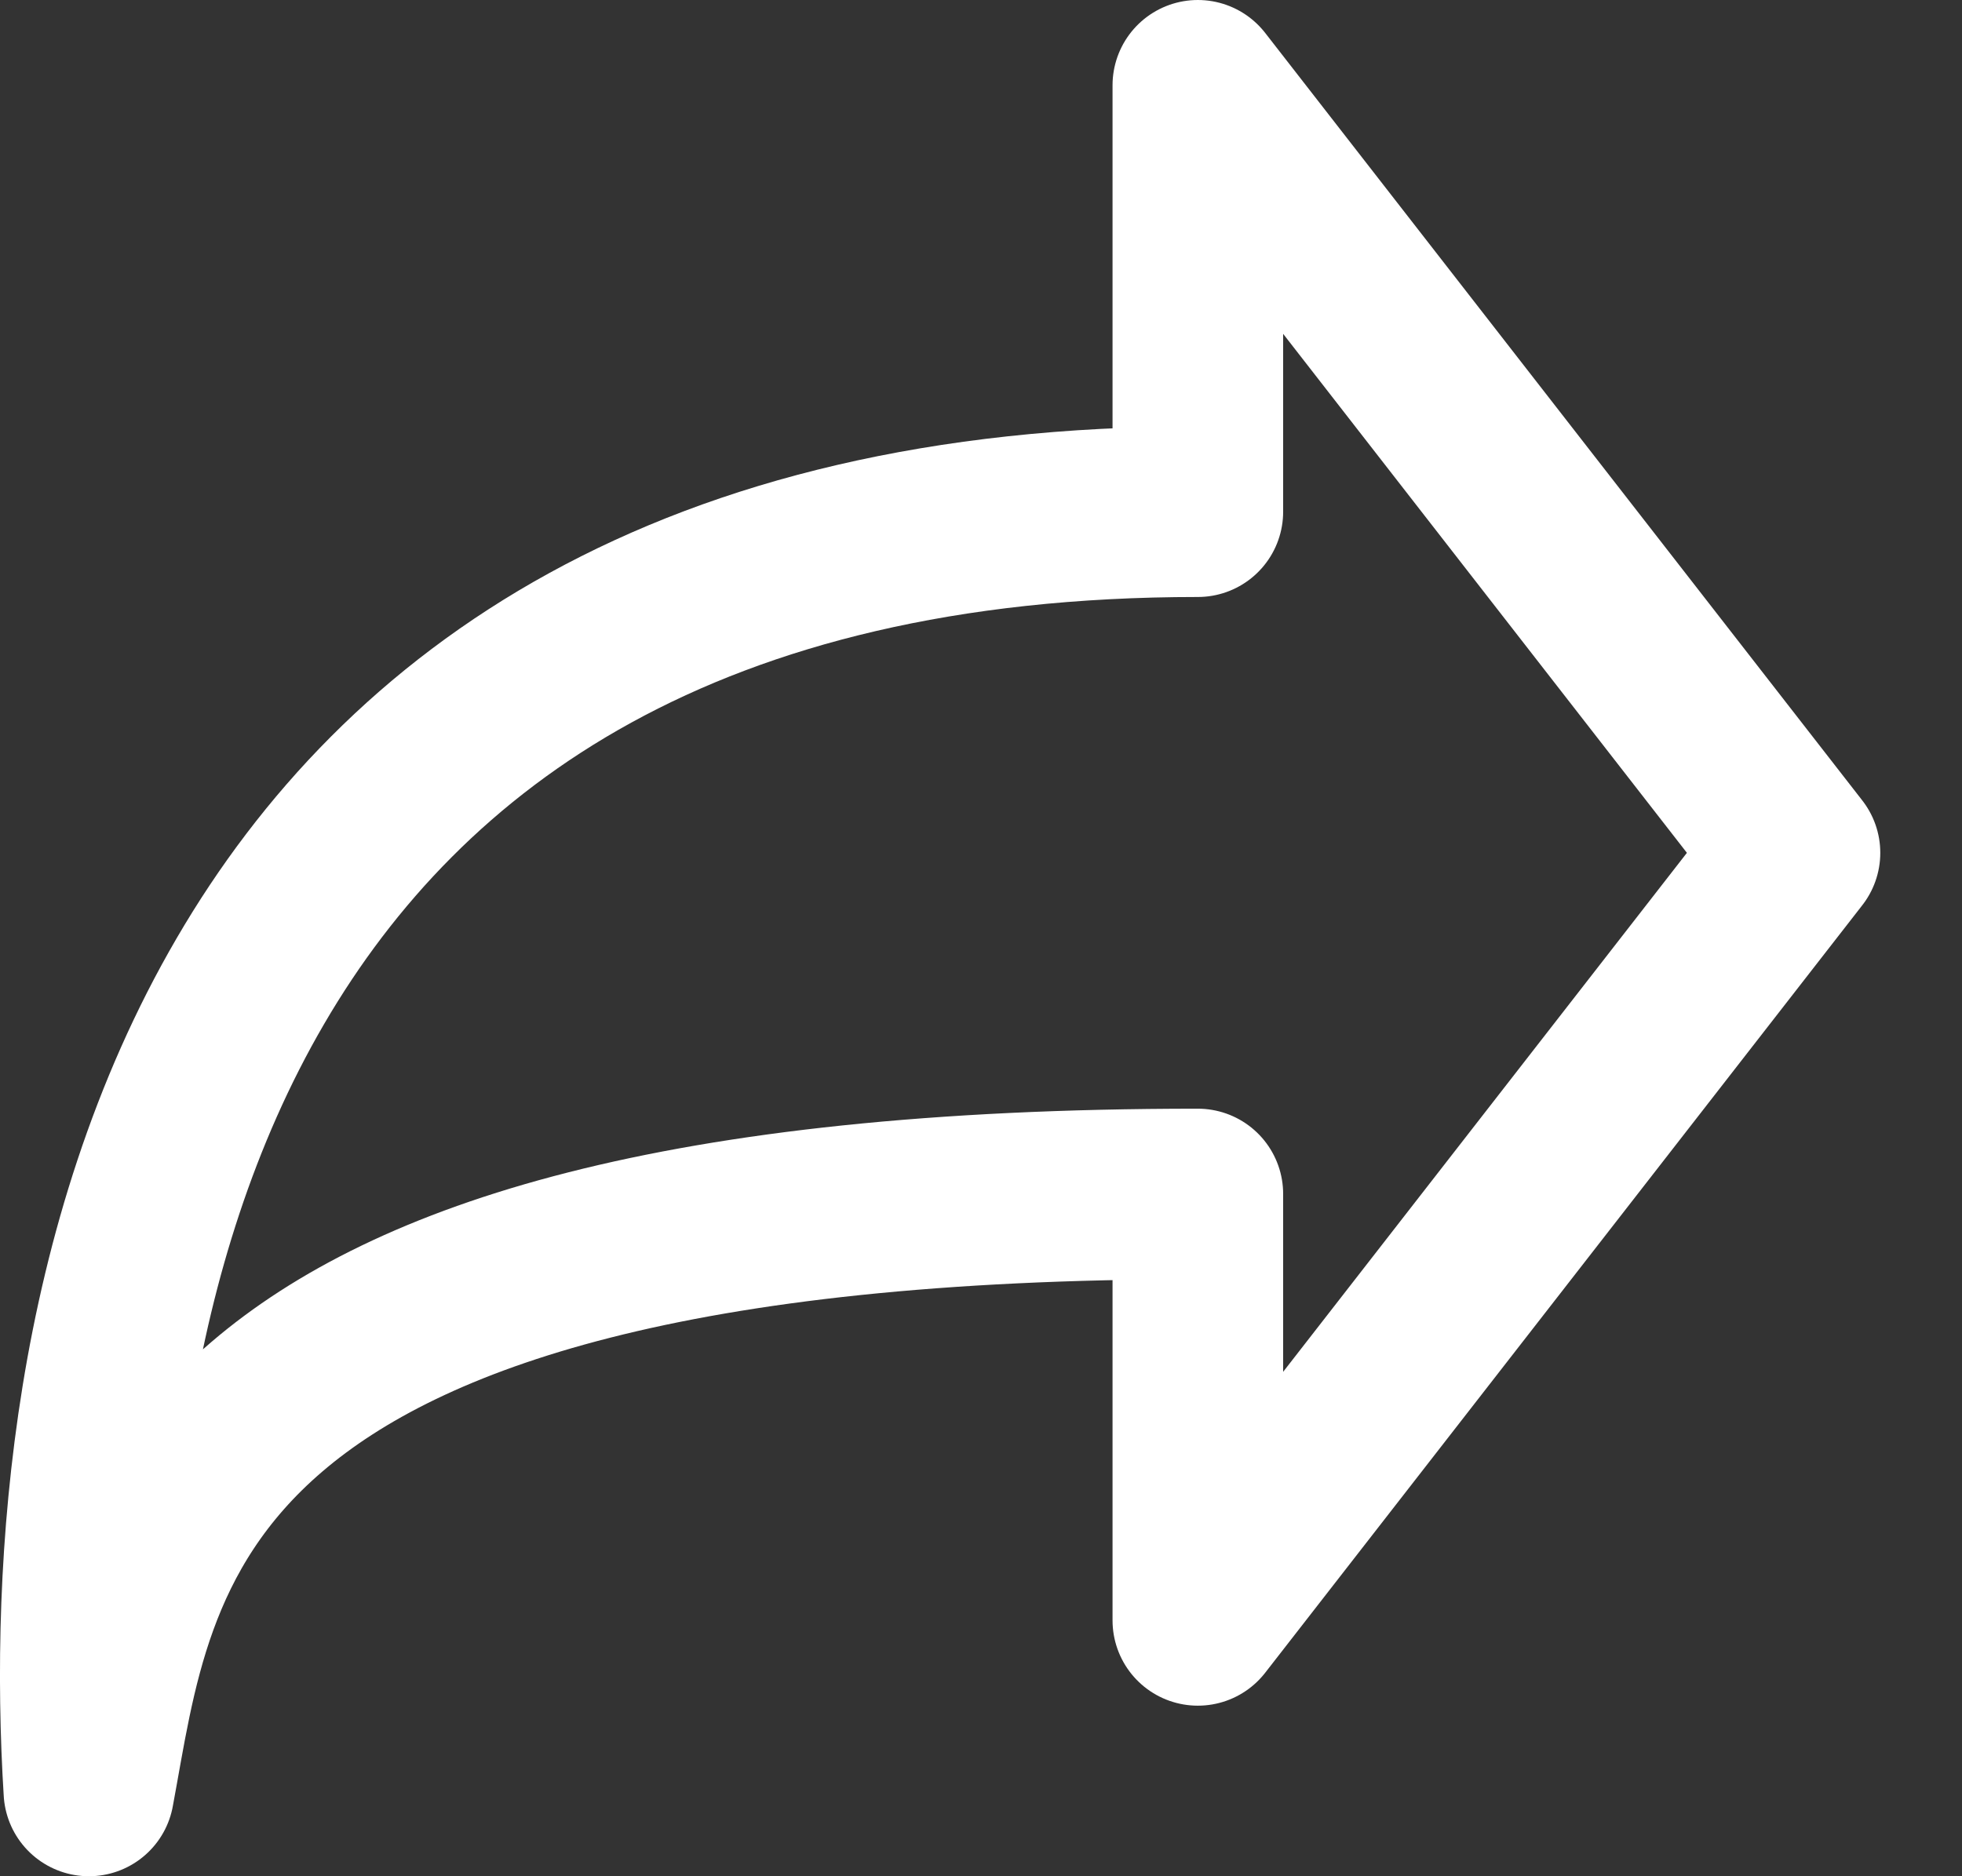 <svg width="23" height="22" viewBox="0 0 23 22" fill="none" xmlns="http://www.w3.org/2000/svg">
<rect x="0" y="0" width="23" height="22" fill="#333333" stroke="none"/>
<path d="M21.042 10L14.042 1V6C2.089 6 0.71 15.678 1.042 21C1.544 18.315 1.777 14 14.042 14V19L21.042 10Z" stroke="white" stroke-width="2" stroke-linecap="round" stroke-linejoin="round"/>
</svg>
